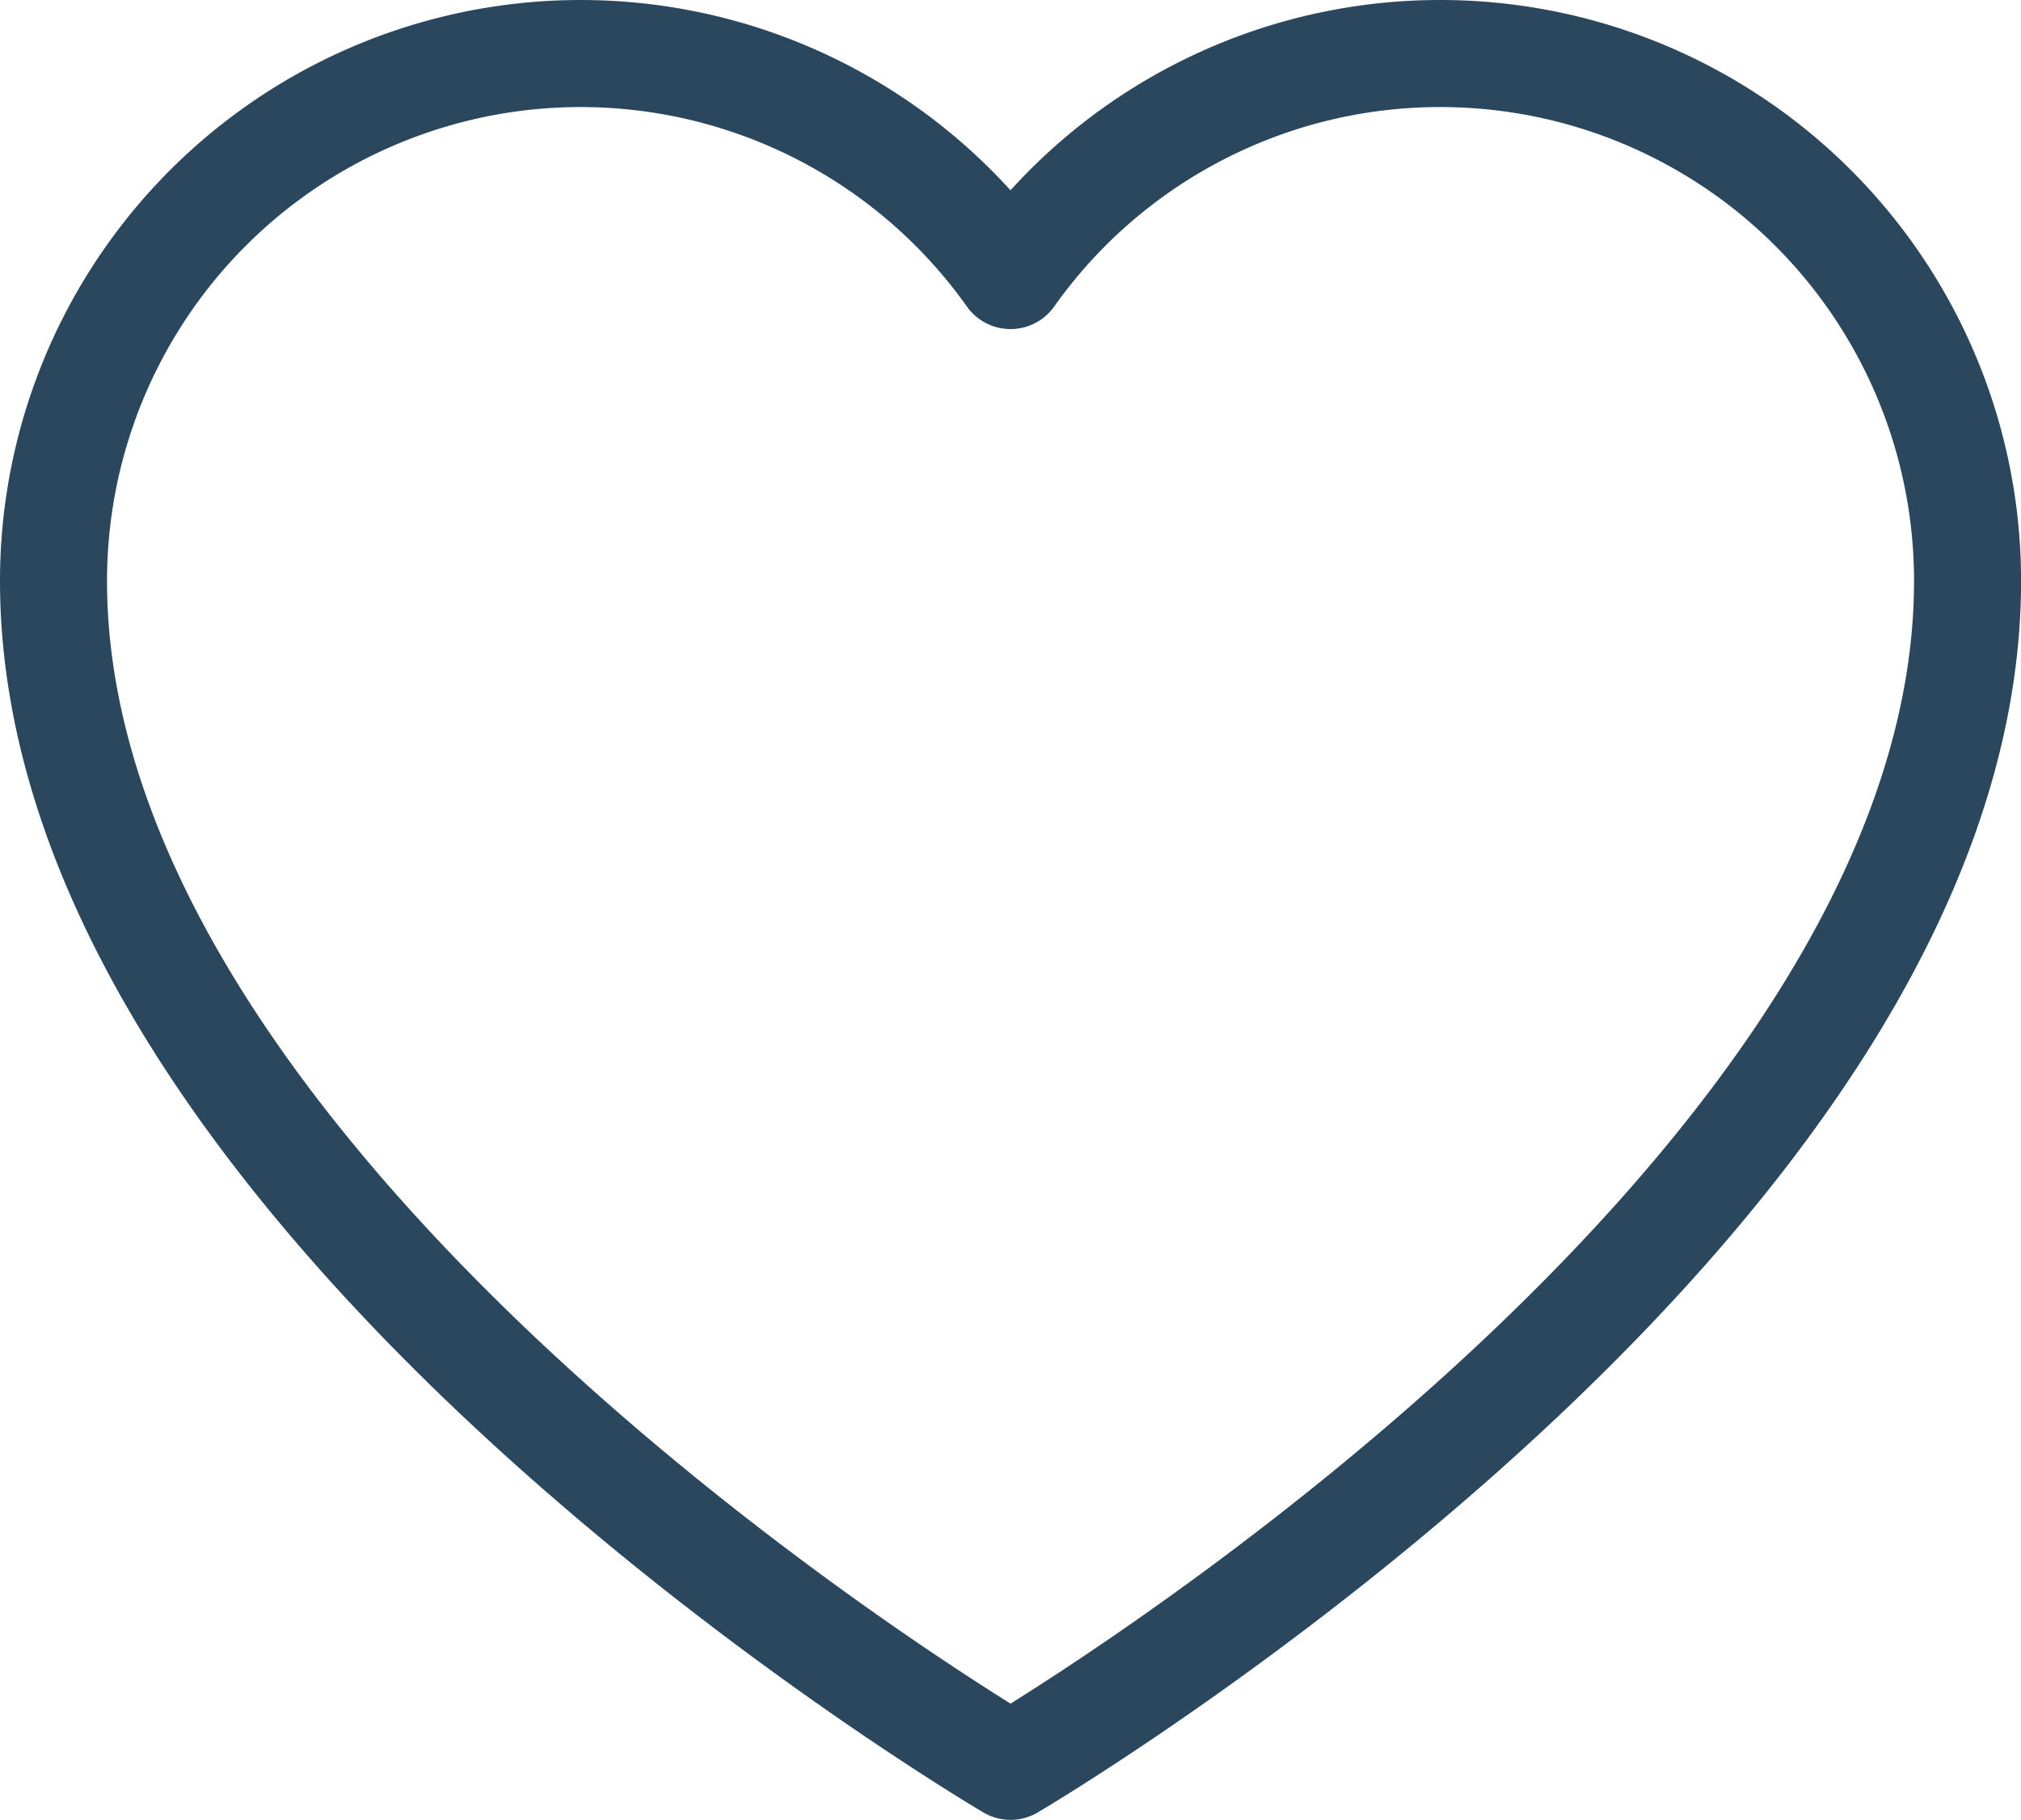 <svg
  xmlns="http://www.w3.org/2000/svg"
  width="28.323"
  height="25.5"
  viewBox="0 0 28.323 25.5"
><defs><style
    >.a{fill:none;stroke:#2b475e;stroke-linecap:round;stroke-linejoin:round;stroke-width:1.5px;}</style></defs><g
    transform="translate(0.75 0.75)"
  ><path
      class="a"
      d="M194.435,122.927a7.378,7.378,0,0,0-6.023,3.111A7.388,7.388,0,0,0,175,130.316c0,8.739,13.412,16.611,13.412,16.611s13.412-7.872,13.412-16.611A7.389,7.389,0,0,0,194.435,122.927Z"
      transform="translate(-175 -122.927)"
    /></g></svg>
